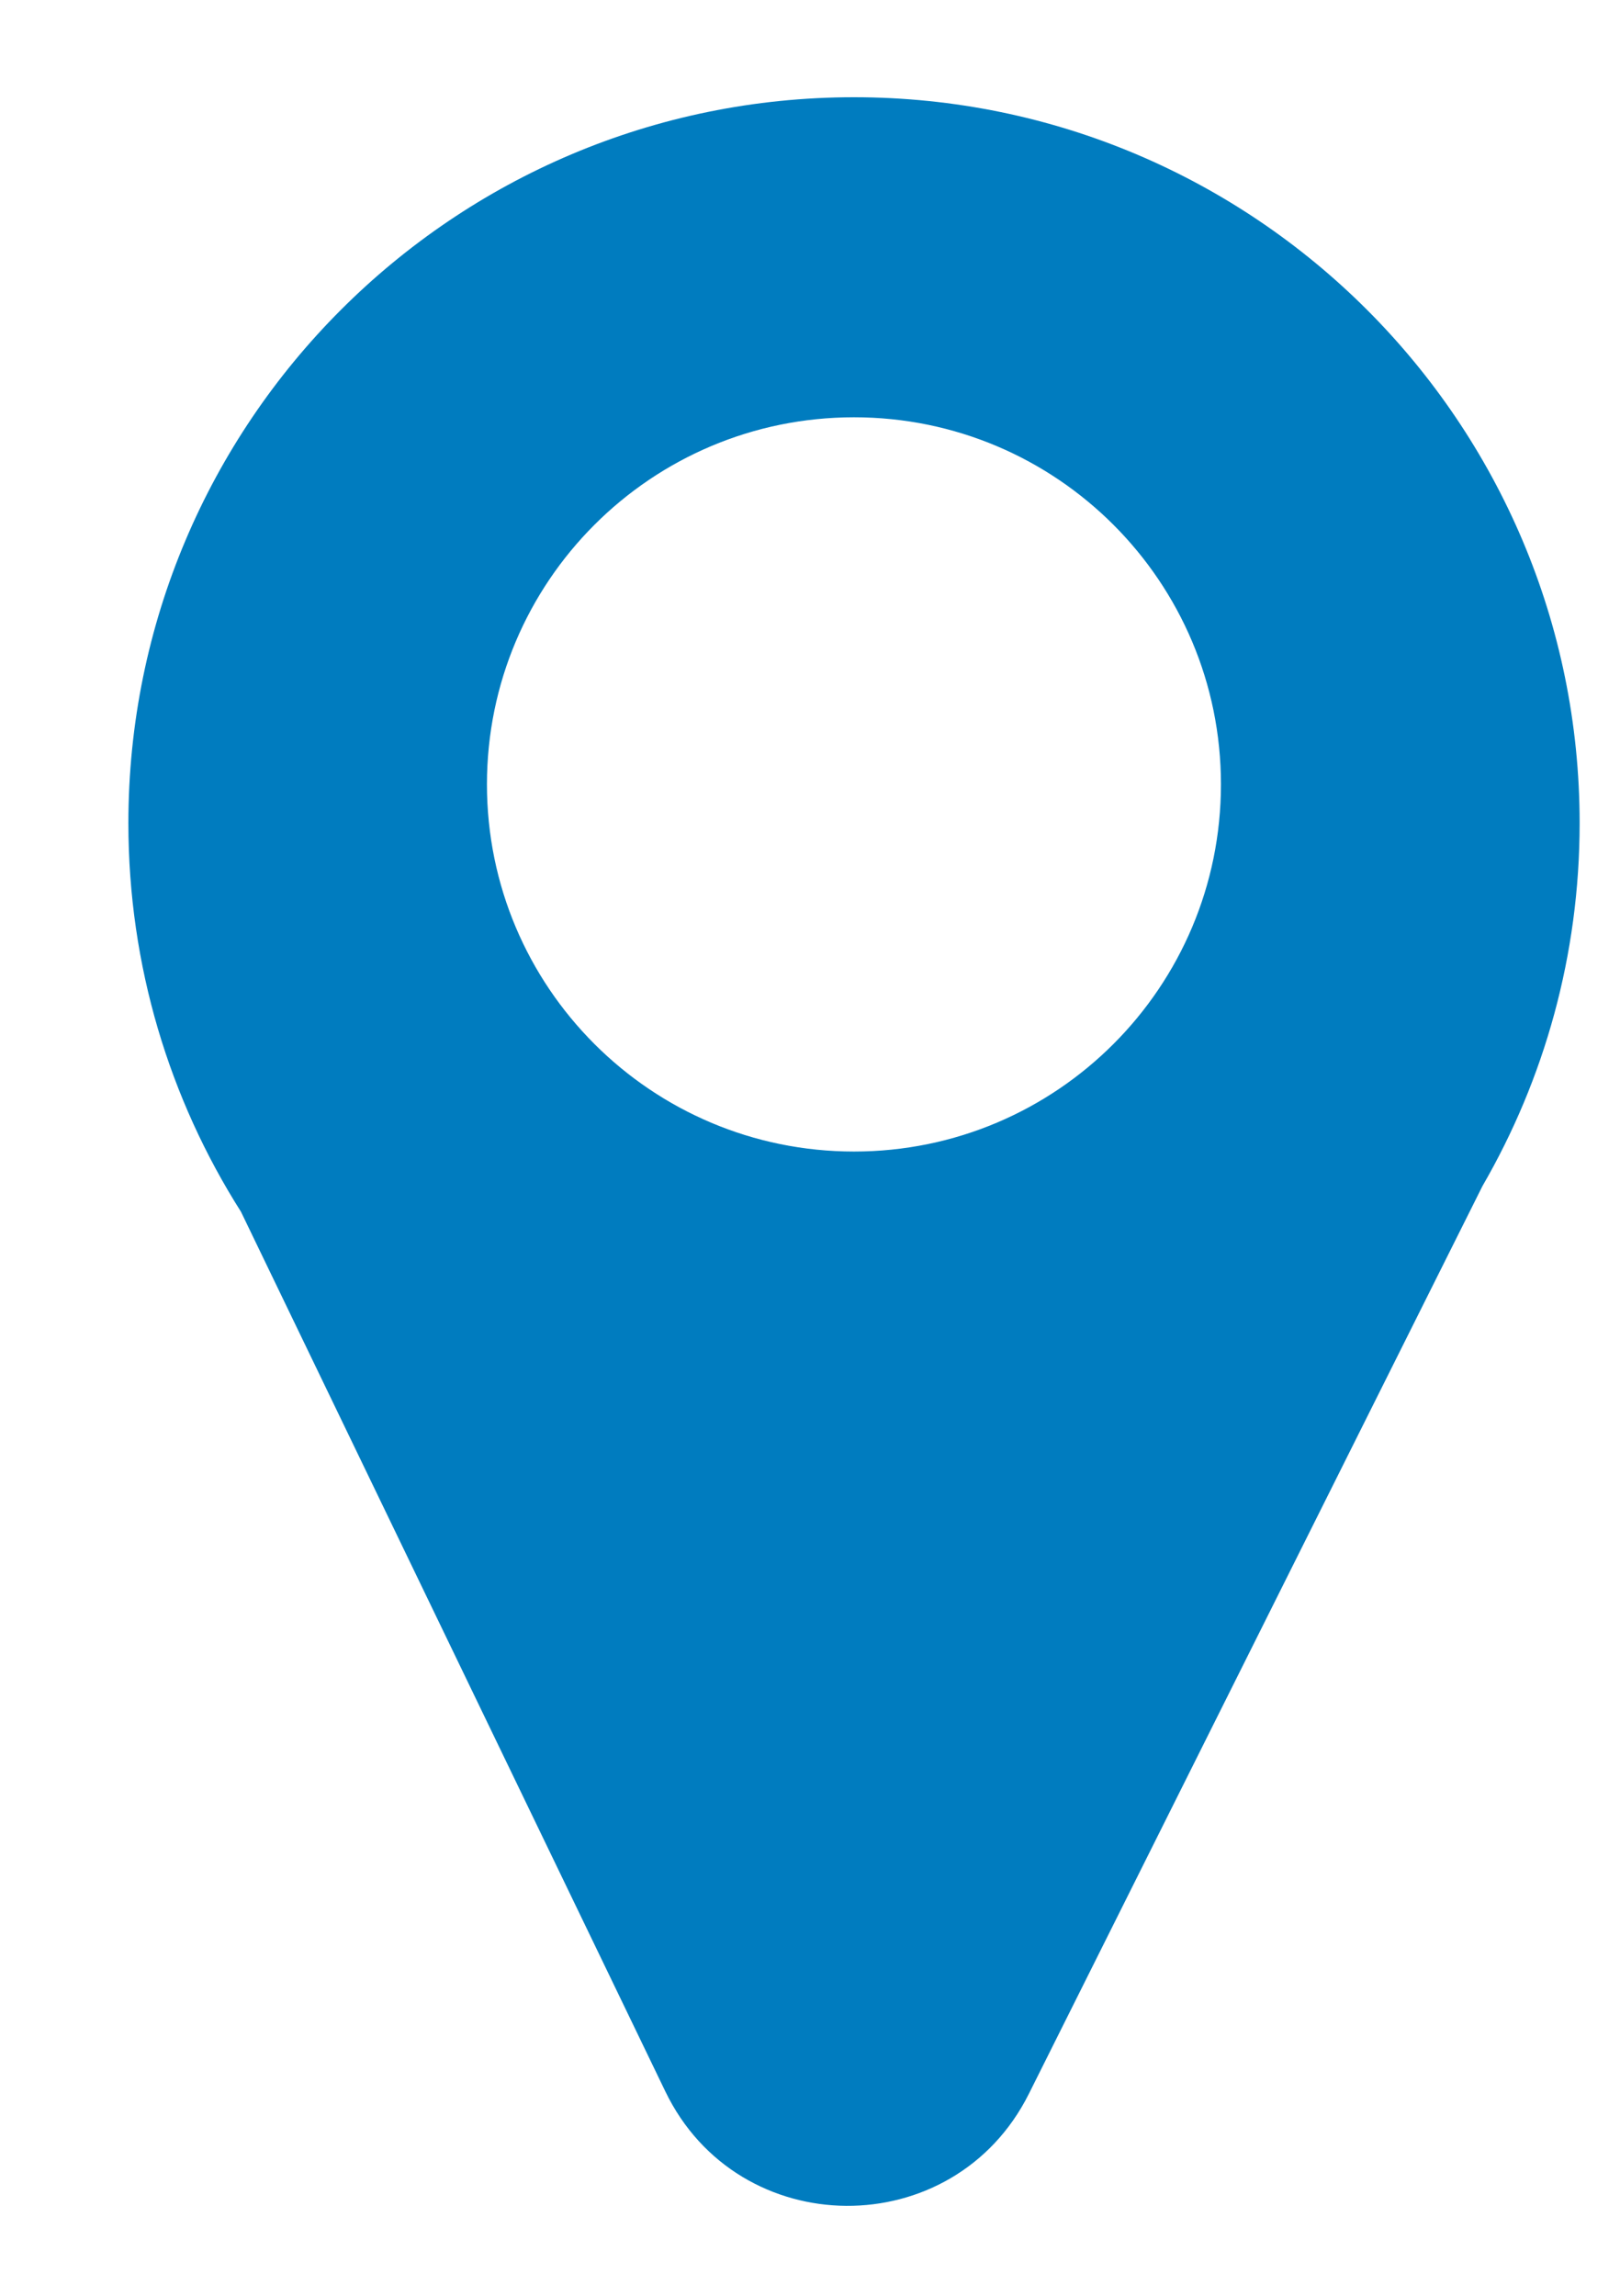 <svg width="12" height="17" viewBox="0 0 12 17" fill="none" xmlns="http://www.w3.org/2000/svg">
<path fill-rule="evenodd" clip-rule="evenodd" d="M11.701 6.095C11.701 7.074 11.439 7.992 10.981 8.783L7.621 15.505C7.063 16.619 5.469 16.608 4.928 15.486L1.785 8.973C1.257 8.141 0.951 7.154 0.951 6.095C0.951 3.127 3.357 0.72 6.326 0.72C9.294 0.72 11.701 3.127 11.701 6.095ZM6.326 8.527C7.827 8.527 9.044 7.31 9.044 5.808C9.044 4.307 7.827 3.09 6.326 3.09C4.824 3.09 3.607 4.307 3.607 5.808C3.607 7.31 4.824 8.527 6.326 8.527Z" fill="#007CBF"/>
</svg>

